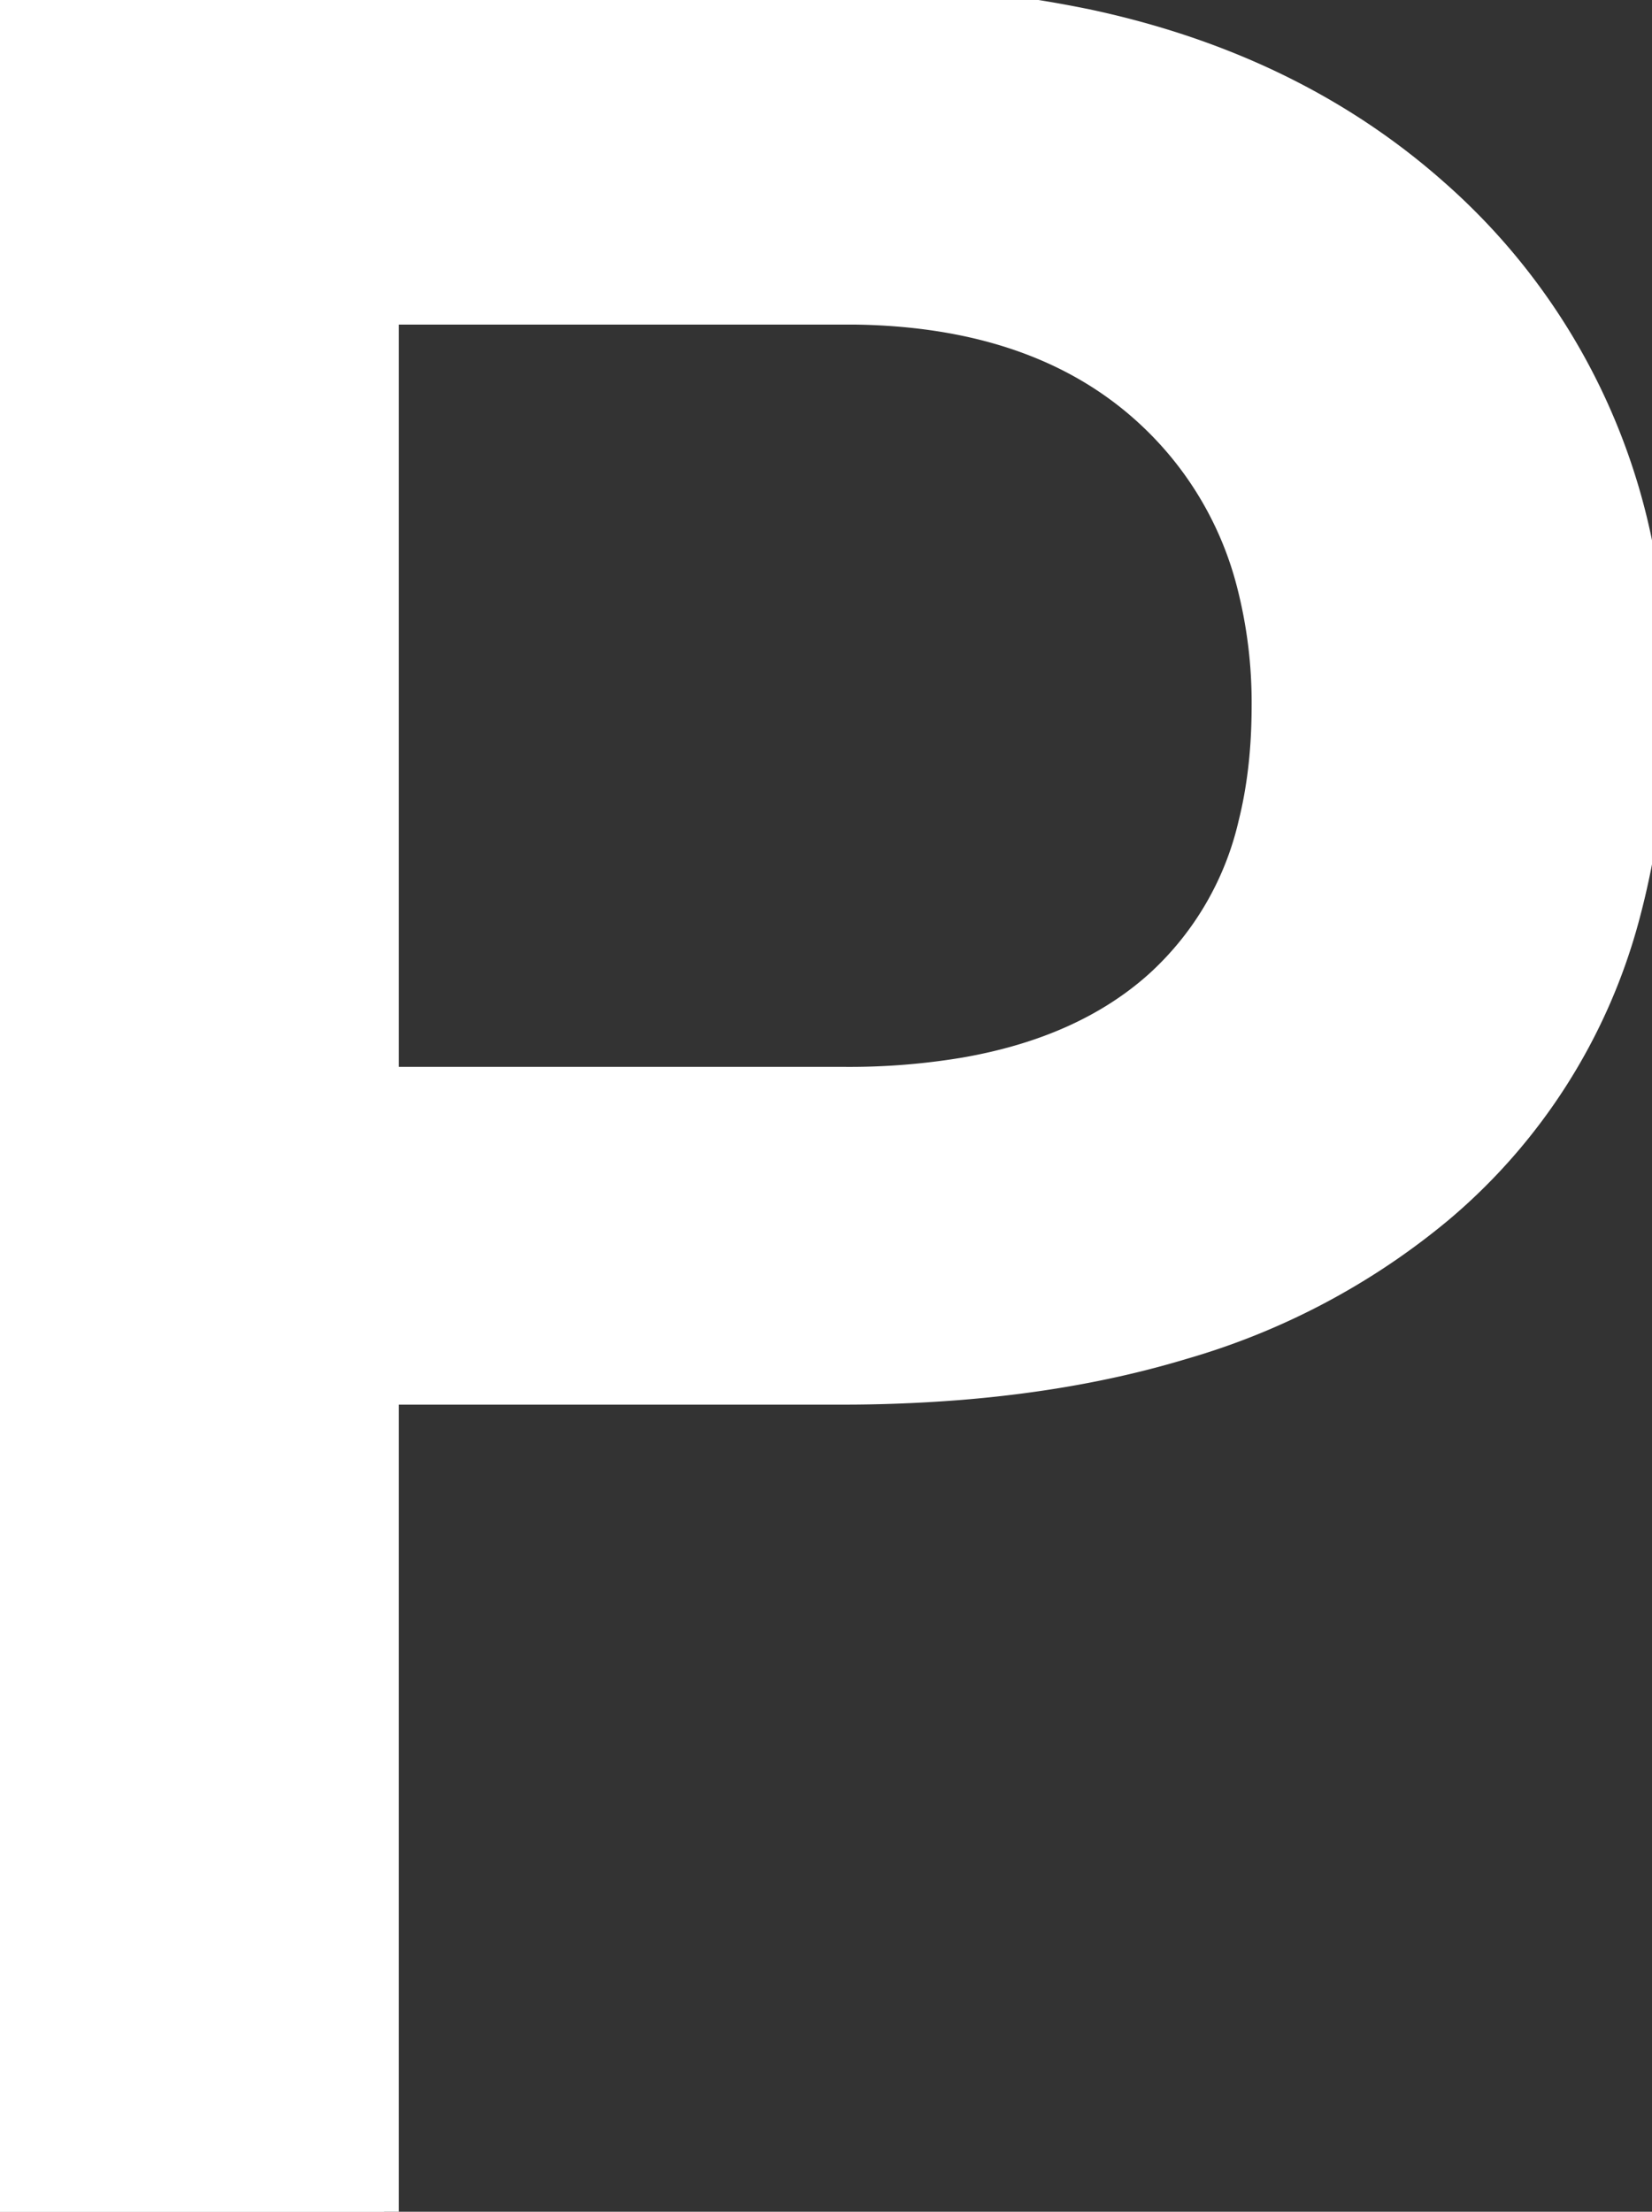 <svg width="53.126" height="71.095" viewBox="0 0 53.126 71.095" xmlns="http://www.w3.org/2000/svg"><rect x="0" y="0" width="53.126" height="71.095" fill="#333333" stroke="none"/><g id="svgGroup" stroke-linecap="round" fill-rule="evenodd" font-size="9pt" stroke="#ffffff" stroke-width="0.25mm" fill="#ffffff" style="stroke:#ffffff;stroke-width:0.25mm;fill:#ffffff"><path d="M 27.051 44.679 L 12.354 44.679 L 12.354 71.095 L 0 71.095 L 0 0.001 L 27.197 0.001 A 37.052 37.052 0 0 1 35.047 0.785 Q 40.168 1.894 44.045 4.577 A 22.096 22.096 0 0 1 46.118 6.202 A 20.436 20.436 0 0 1 53.063 20.73 A 28.167 28.167 0 0 1 53.125 22.608 A 25.509 25.509 0 0 1 52.239 29.52 A 18.538 18.538 0 0 1 46.265 38.868 A 22.749 22.749 0 0 1 38.031 43.226 Q 34.729 44.225 30.777 44.537 A 47.349 47.349 0 0 1 27.051 44.679 Z M 12.354 9.962 L 12.354 34.767 L 27.197 34.767 A 22.471 22.471 0 0 0 31.012 34.464 Q 34.872 33.798 37.256 31.666 A 10.007 10.007 0 0 0 40.294 26.485 Q 40.696 24.873 40.721 22.962 A 19.499 19.499 0 0 0 40.723 22.706 A 15.318 15.318 0 0 0 40.228 18.711 A 11.243 11.243 0 0 0 37.207 13.502 Q 33.774 10.14 27.826 9.968 A 22.037 22.037 0 0 0 27.539 9.962 L 12.354 9.962 Z" vector-effect="non-scaling-stroke"/></g></svg>